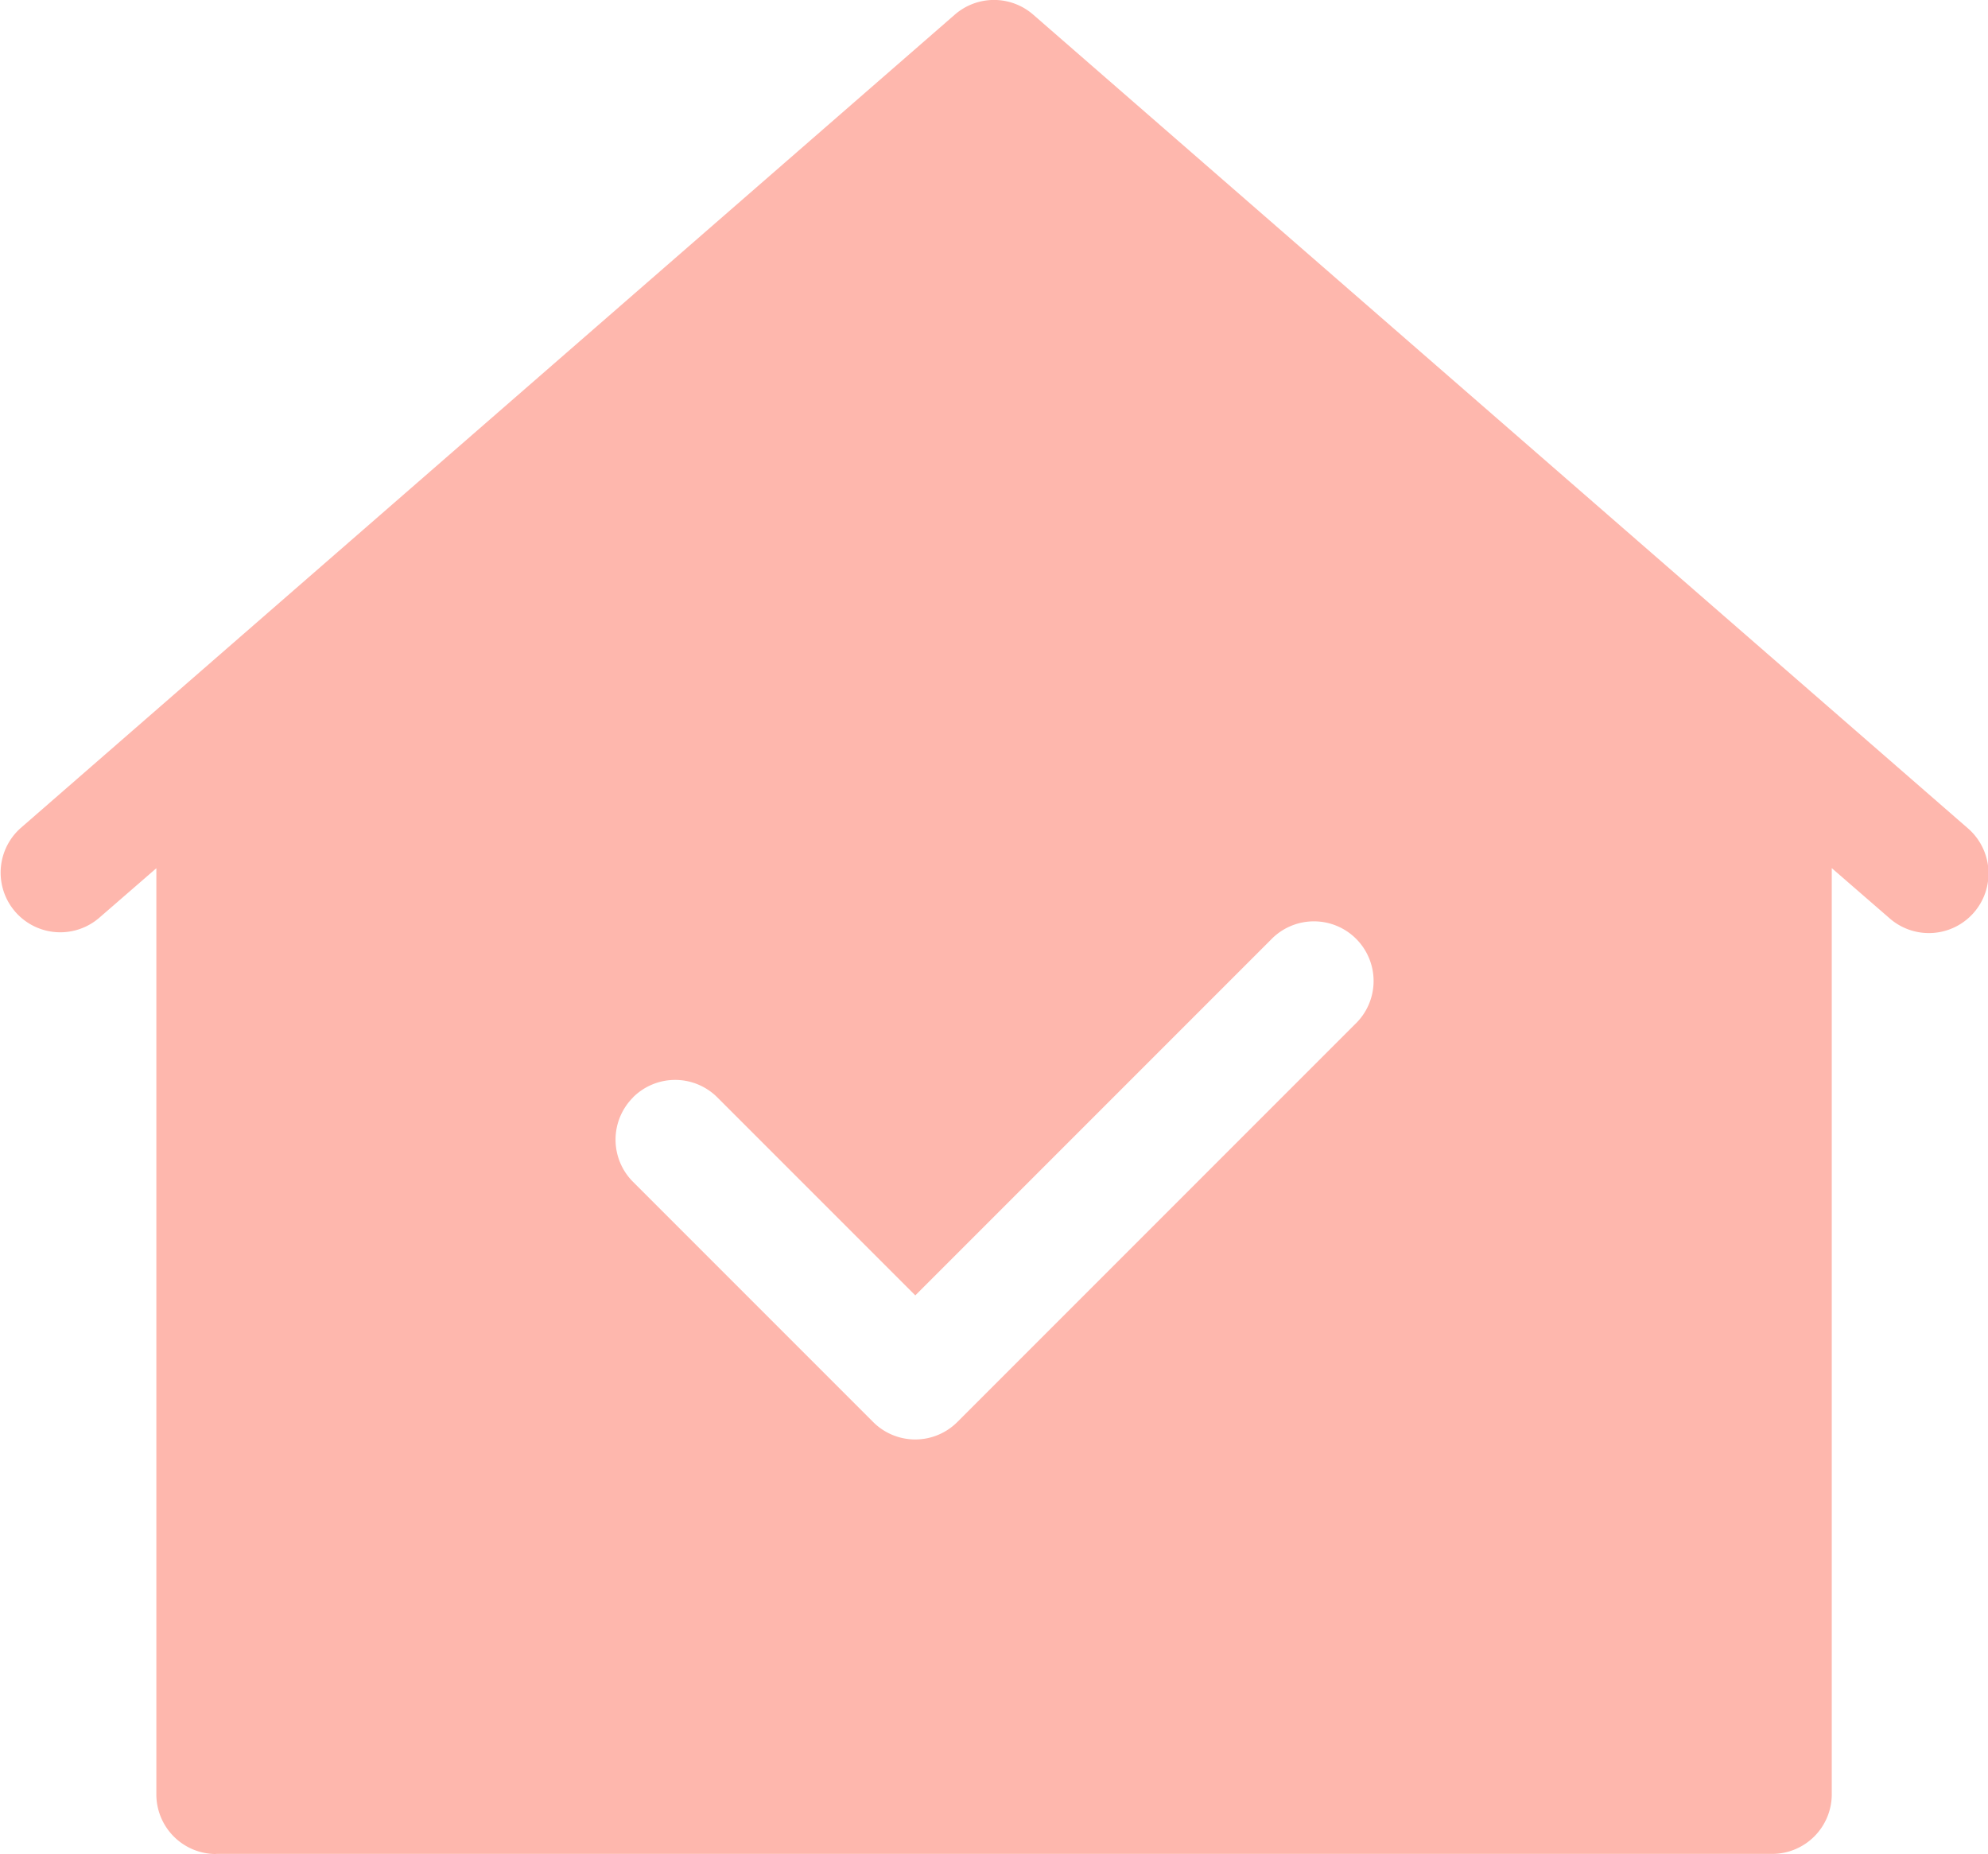 <svg xmlns="http://www.w3.org/2000/svg" width="17" height="15.851" viewBox="0 0 17 15.851"><path d="M1.829,33.141H15.136a.51.51,0,0,0,.51-.51V24.713l.491.426a.51.51,0,1,0,.67-.769l-7.99-6.954a.51.51,0,0,0-.67,0L.158,24.371a.51.51,0,0,0,.67.769l.491-.426v7.918a.51.51,0,0,0,.51.51Zm3.566-6.468a.51.51,0,0,1,.721,0l1.693,1.693,3.039-3.039a.51.51,0,1,1,.721.721l-3.4,3.4a.509.509,0,0,1-.721,0L5.395,27.395a.51.51,0,0,1,0-.721Z" transform="translate(0.018 -17.291)" fill="#feb7ad" fill-rule="evenodd"/></svg>